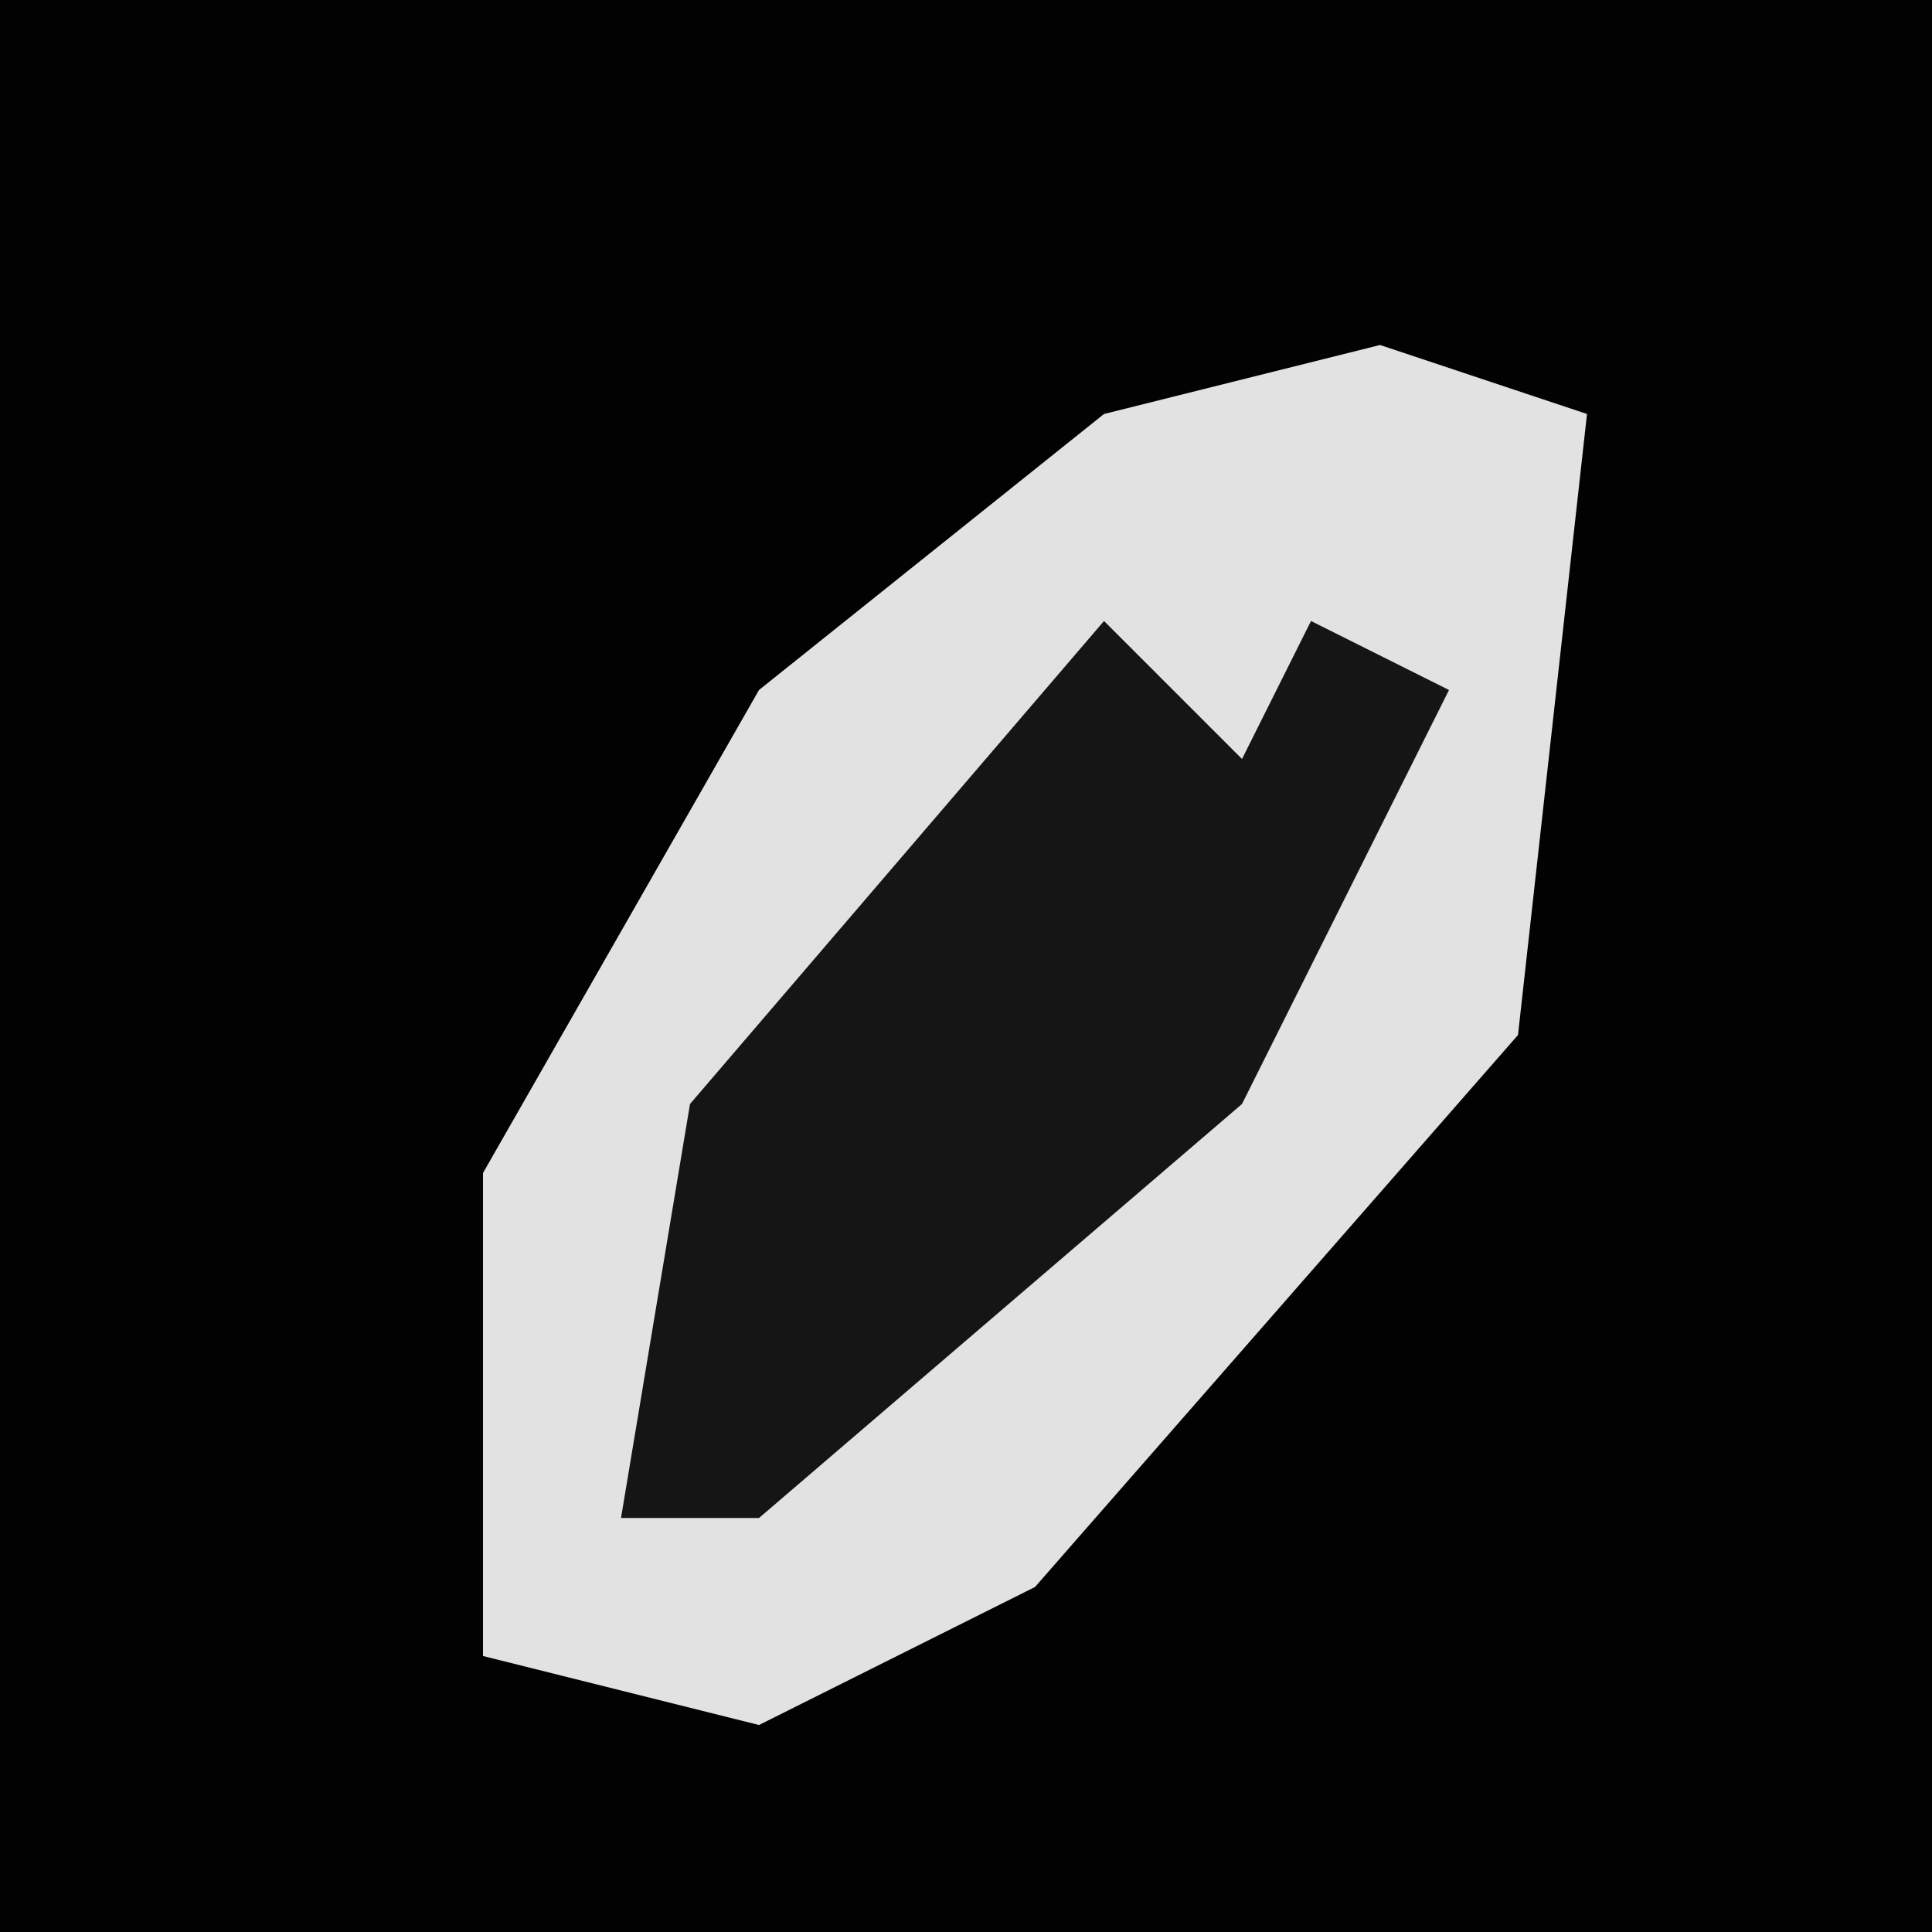 <?xml version="1.0" encoding="UTF-8"?>
<svg version="1.1" xmlns="http://www.w3.org/2000/svg" width="28" height="28">
<path d="M0,0 L28,0 L28,28 L0,28 Z " fill="#020202" transform="translate(0,0)"/>
<path d="M0,0 L3,1 L2,10 L-5,18 L-9,20 L-13,19 L-13,12 L-9,5 L-4,1 Z " fill="#E2E2E2" transform="translate(20,5)"/>
<path d="M0,0 L2,2 L3,0 L5,1 L2,7 L-5,13 L-7,13 L-6,7 Z " fill="#151515" transform="translate(16,9)"/>
</svg>
